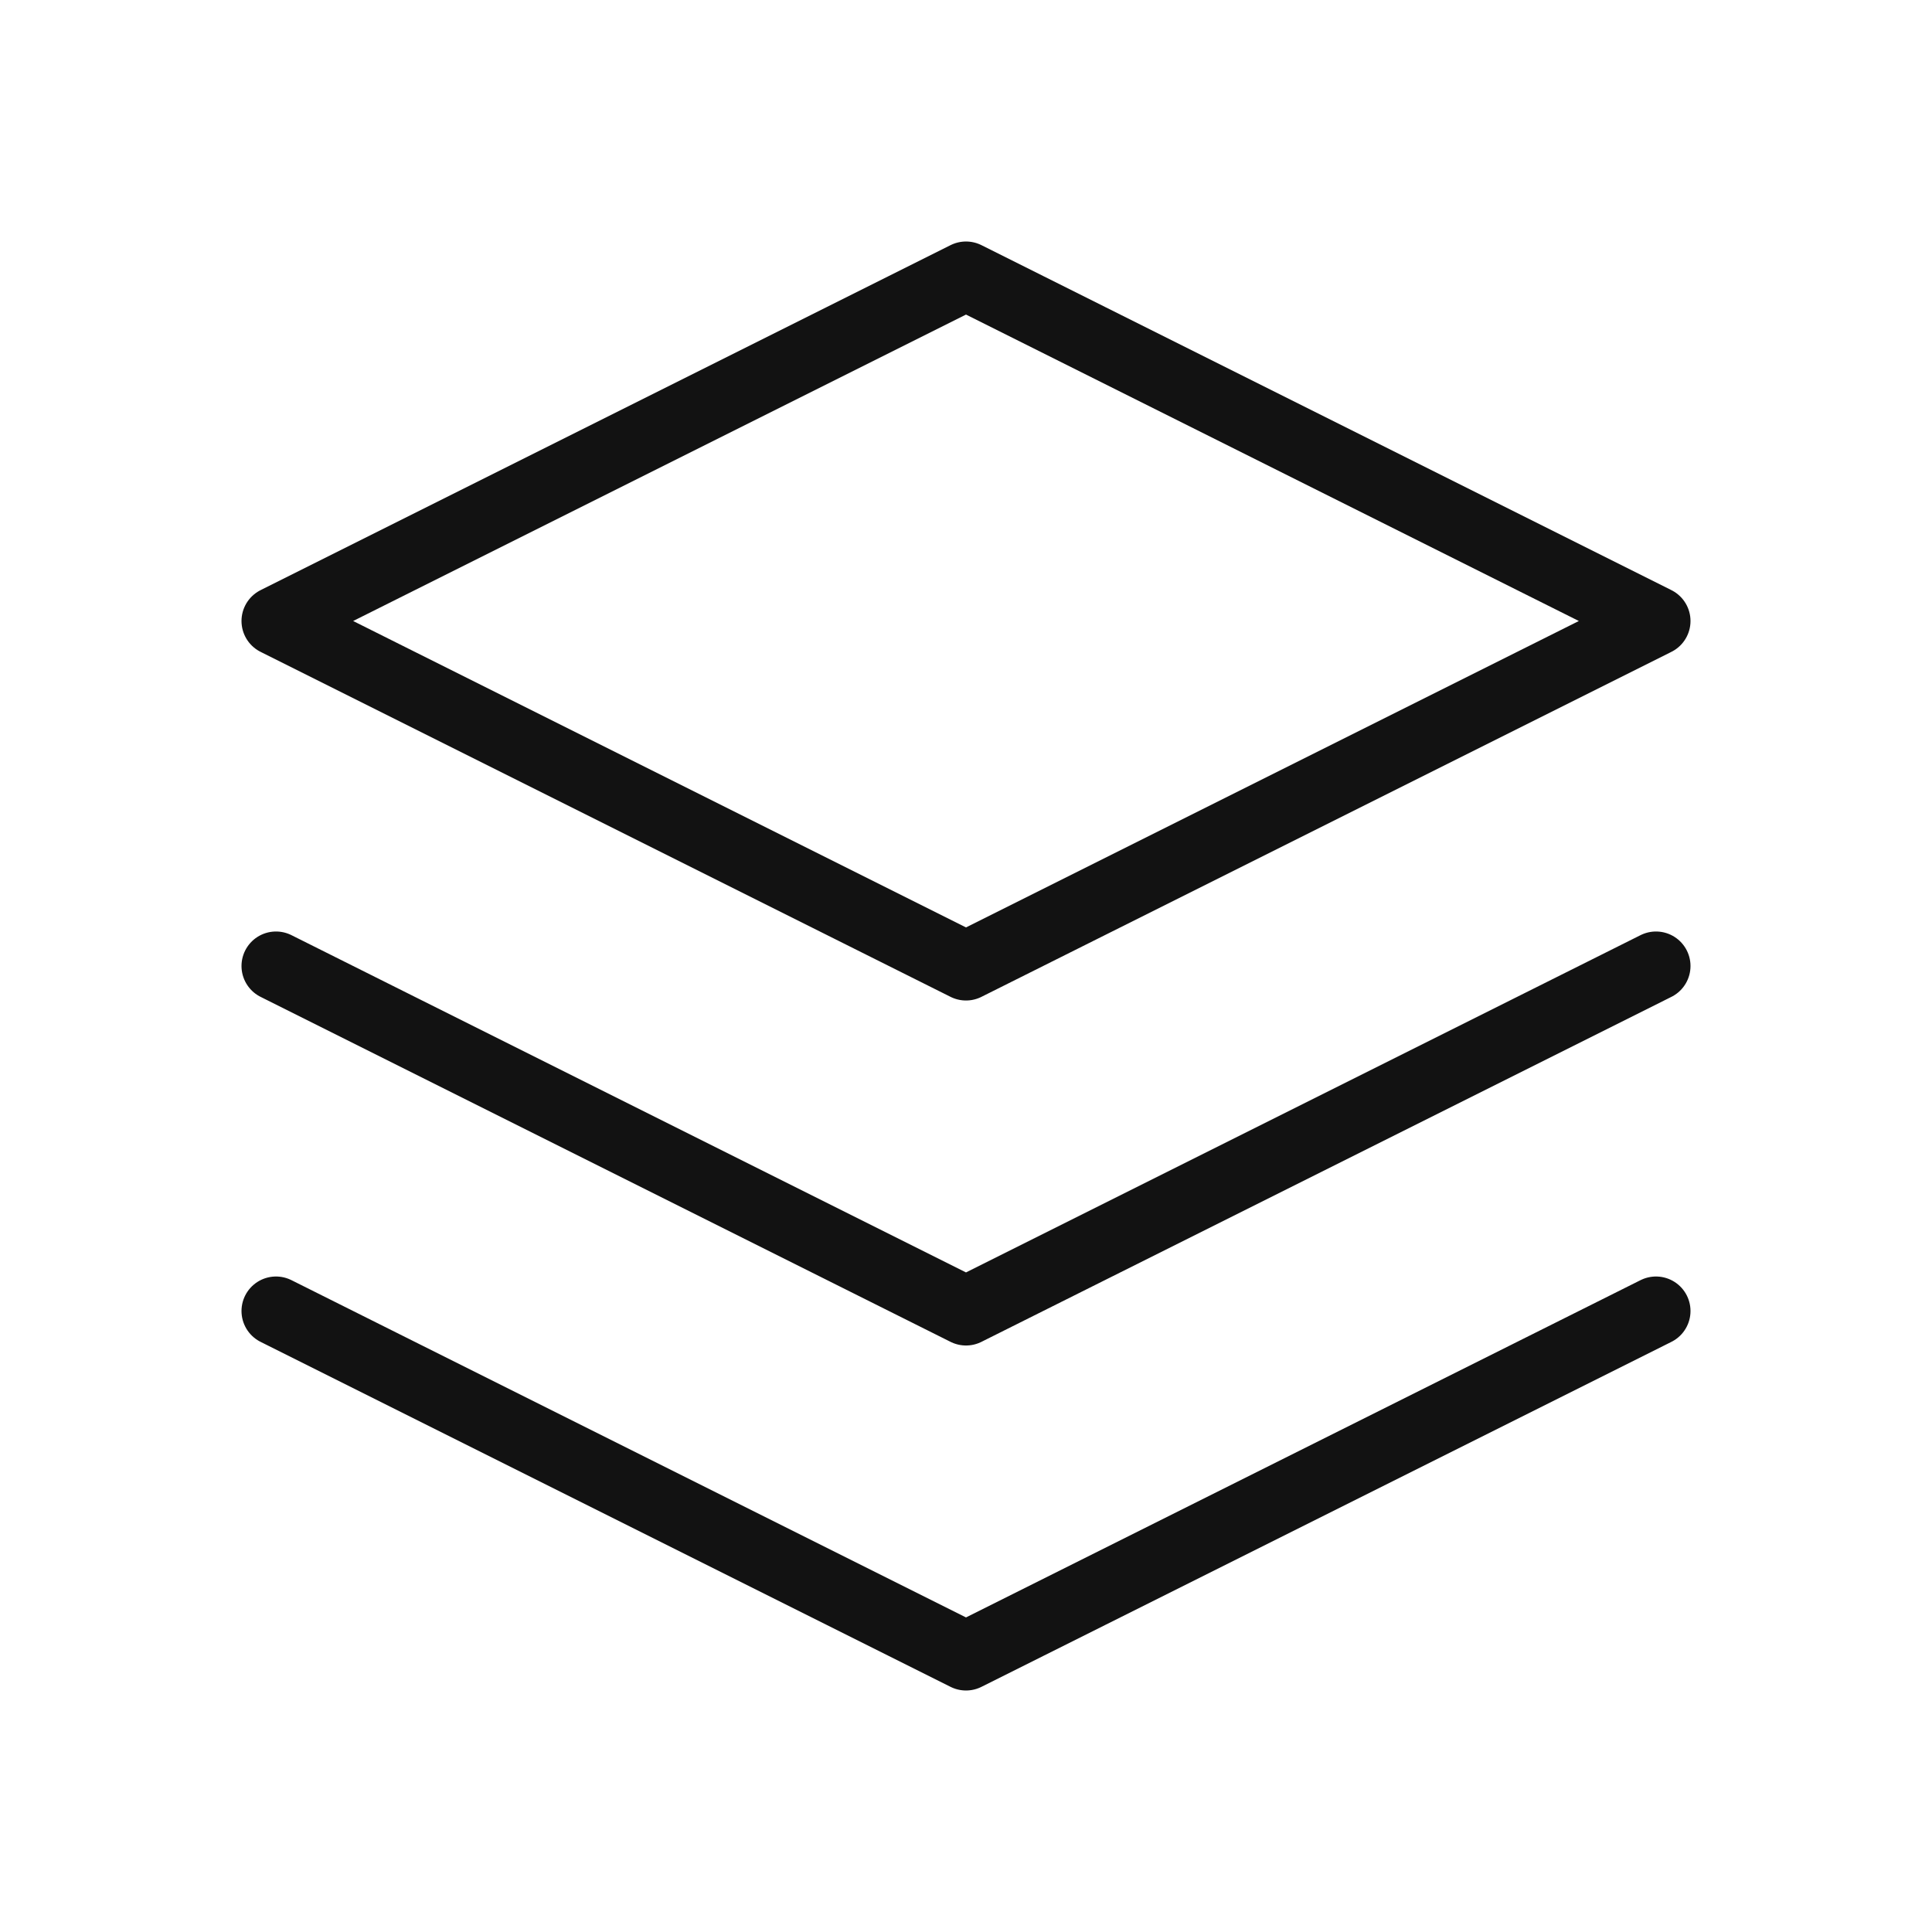 <svg width="28" height="28" viewBox="0 0 28 28" fill="none" xmlns="http://www.w3.org/2000/svg">
<path d="M4 19L14 24L24 19M4 14L14 19L24 14M14 4L4 9L14 14L24 9L14 4Z" stroke="#121212" stroke-linecap="round" stroke-linejoin="round"/>
</svg>
